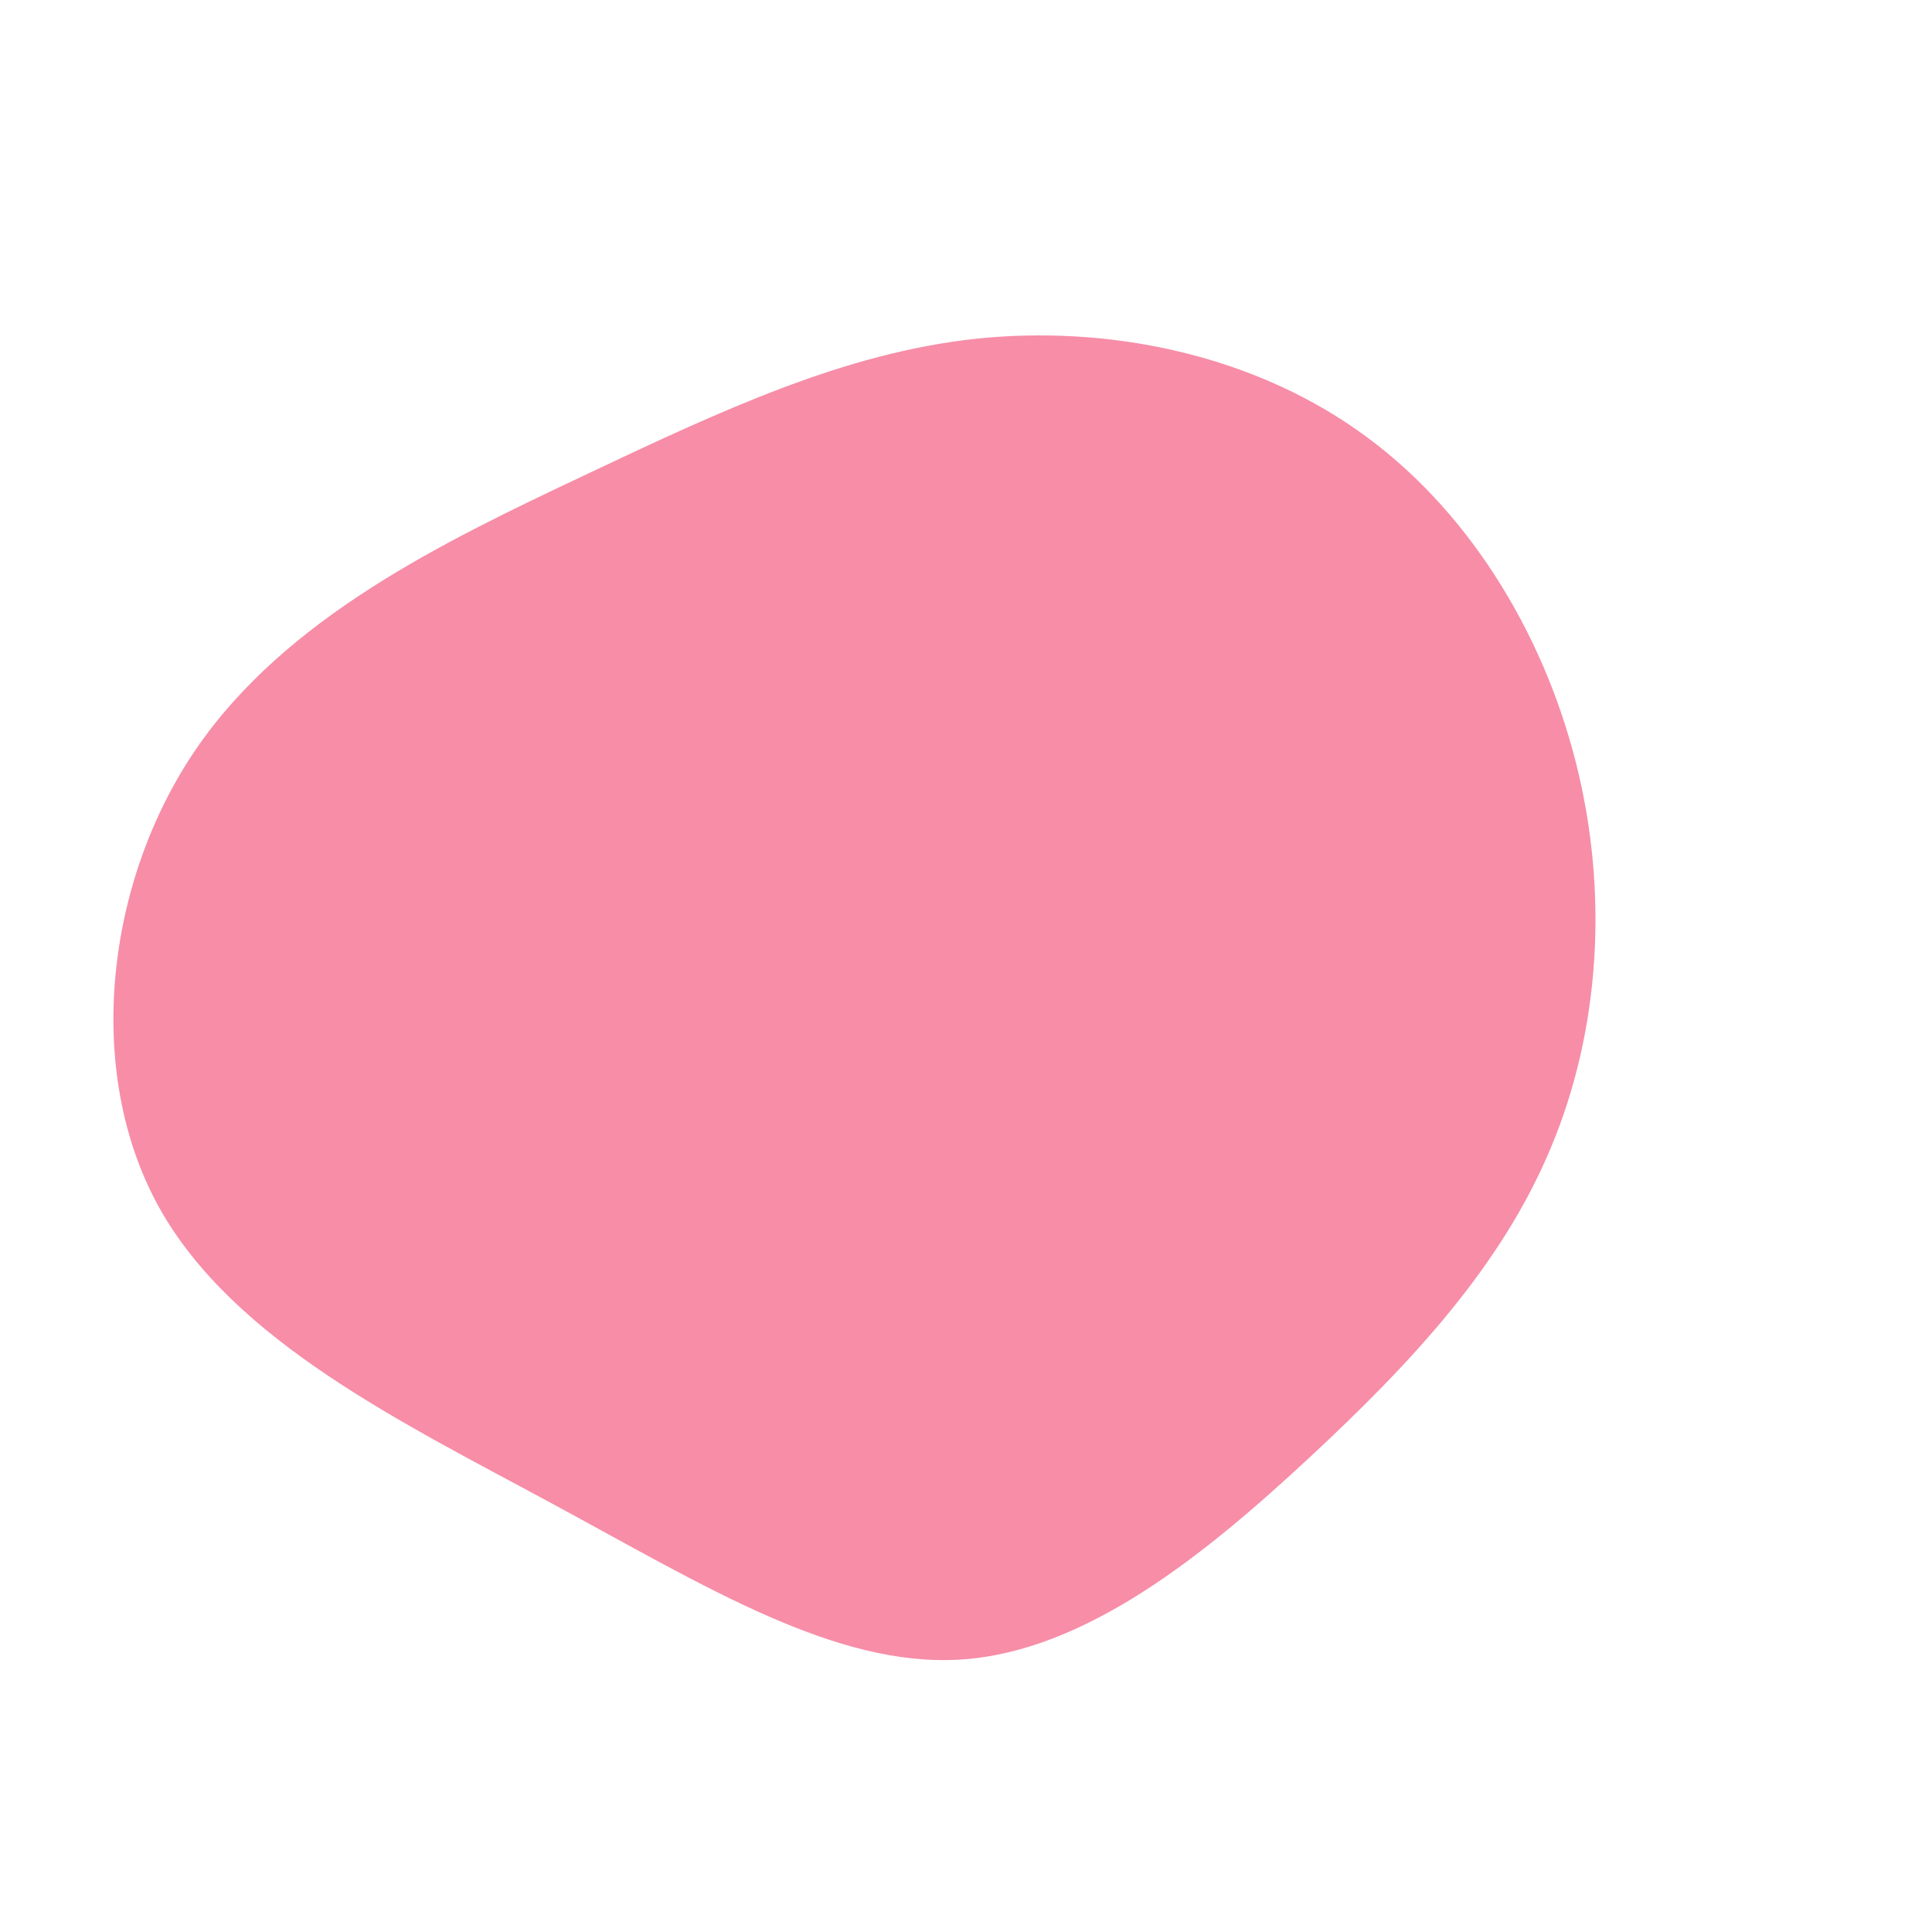 <?xml version="1.0" standalone="no"?>
<svg
  width="600"
  height="600"
  viewBox="0 0 600 600"
  xmlns="http://www.w3.org/2000/svg"
>
  <g transform="translate(300,300)">
    <path d="M121.5,-166.4C155.3,-142.8,178.9,-104.3,189.3,-63.6C199.7,-22.9,196.9,20.1,181.6,56.5C166.4,93,138.7,122.9,106.4,152.9C74.1,182.9,37,213,-1.8,215.4C-40.6,217.8,-81.1,192.6,-127.9,167.3C-174.6,142,-227.6,116.6,-250.8,74.6C-273.9,32.5,-267.2,-26.1,-239.3,-67.1C-211.3,-108.2,-162.1,-131.8,-118.7,-152.3C-75.2,-172.9,-37.6,-190.4,3.1,-194.8C43.9,-199.1,87.8,-190.1,121.5,-166.4Z" fill="#f78da7" />
  </g>
</svg>
  